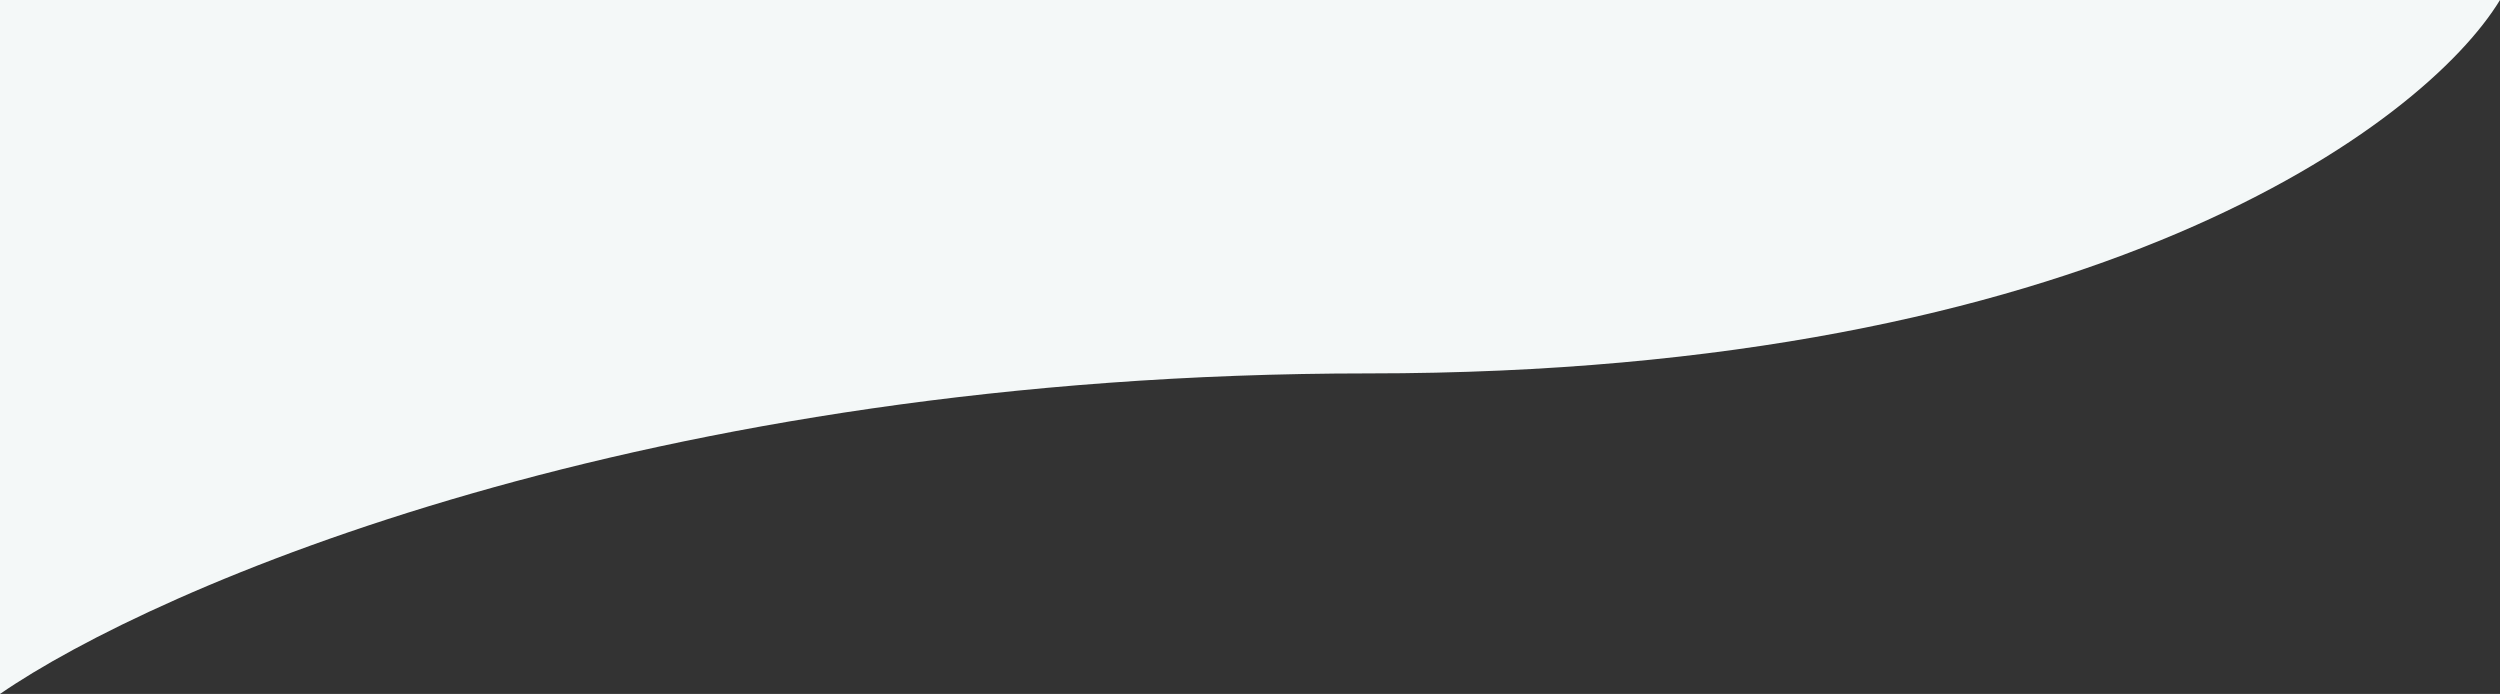 <svg preserveAspectRatio="none" width="100%" height="400px"  viewBox="0 0 1441 394" fill="none" xmlns="http://www.w3.org/2000/svg">
<rect x="0" y="0" width="1441" height="394" fill="#333333" stroke="none"/>
<path d="M789 212C372.2 212 89.333 333.333 0 394V0H1441C1397.33 70.667 1205.8 212 789 212Z" fill="#f4f8f8"/>
</svg>
